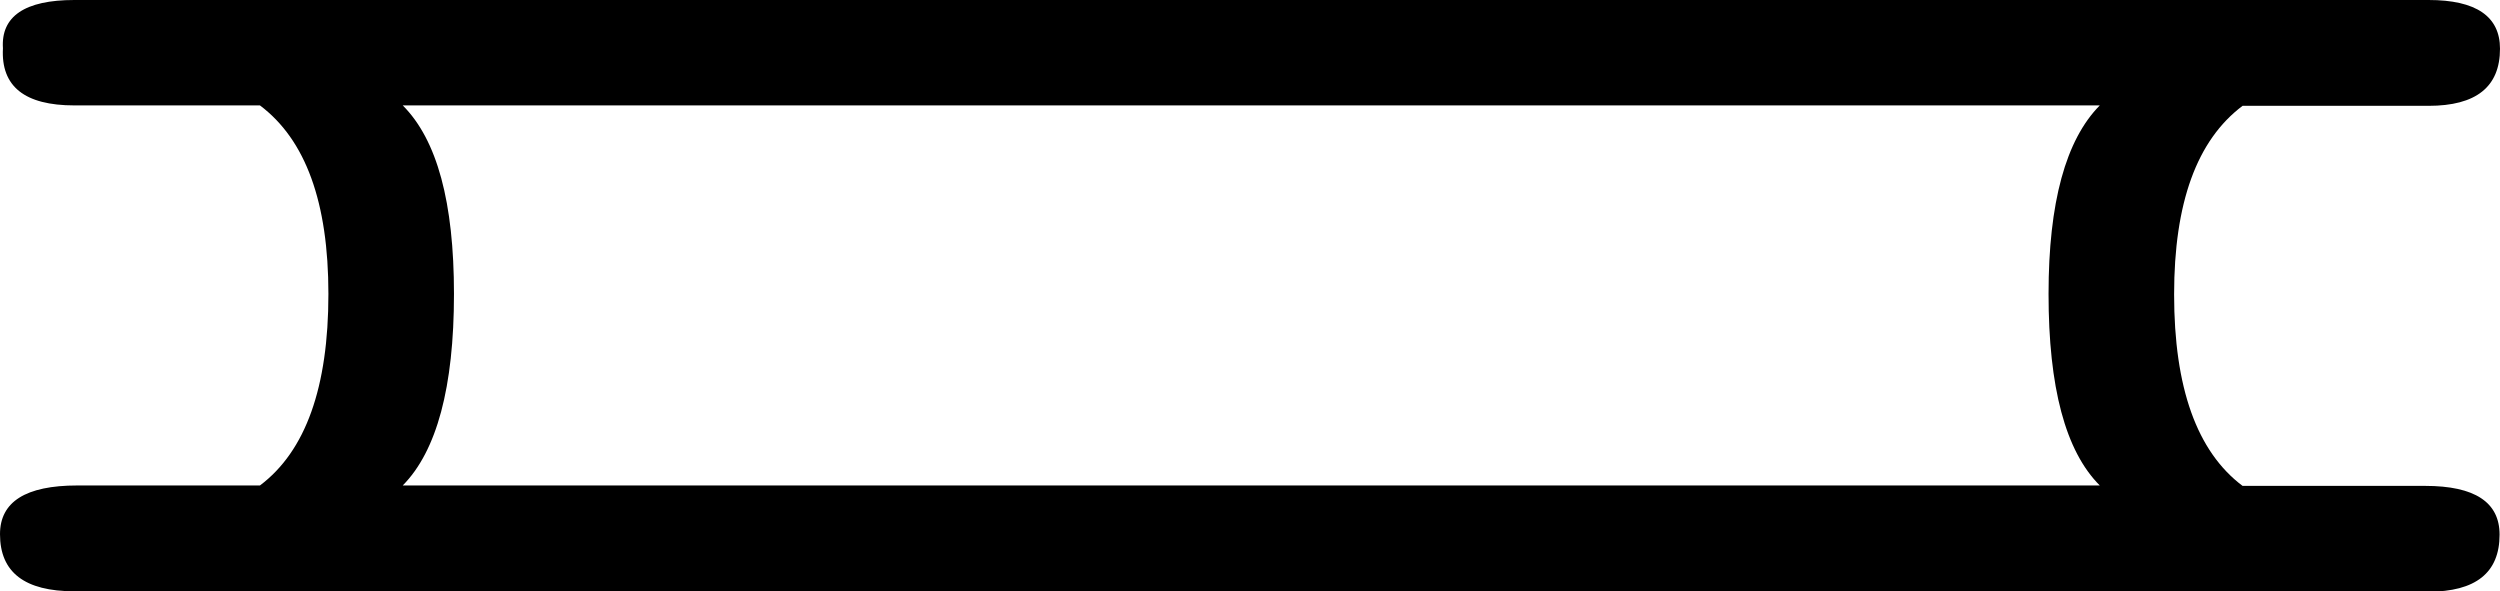 <svg xmlns="http://www.w3.org/2000/svg" viewBox="0 0 595.3 140.8"><path d="M500 115.6c-8.2-8.2-12.2-23.4-12.2-45.6 0-21.8 4.1-36.7 12.2-44.9H95.9c8.2 8.2 12.2 23.1 12.2 44.9 0 22.2-4.1 37.4-12.2 45.6H500zM17.7 140.8C5.9 140.8 0 136.3 0 127.2c0-7.7 6.1-11.6 18.4-11.6h43.5c10.9-8.2 16.3-23.4 16.3-45.6 0-21.8-5.4-36.7-16.3-44.9H17.7C5.9 25.1.2 20.6.7 11.5.2 3.9 5.9 0 17.7 0h560.6c11.3 0 17 3.9 17 11.6 0 9.1-5.7 13.6-17 13.6H534c-10.9 8.2-16.3 23.1-16.3 44.9 0 22.2 5.4 37.4 16.3 45.6h43.5c11.8 0 17.7 3.9 17.7 11.6 0 9.1-5.7 13.6-17 13.6H17.7z"/></svg>